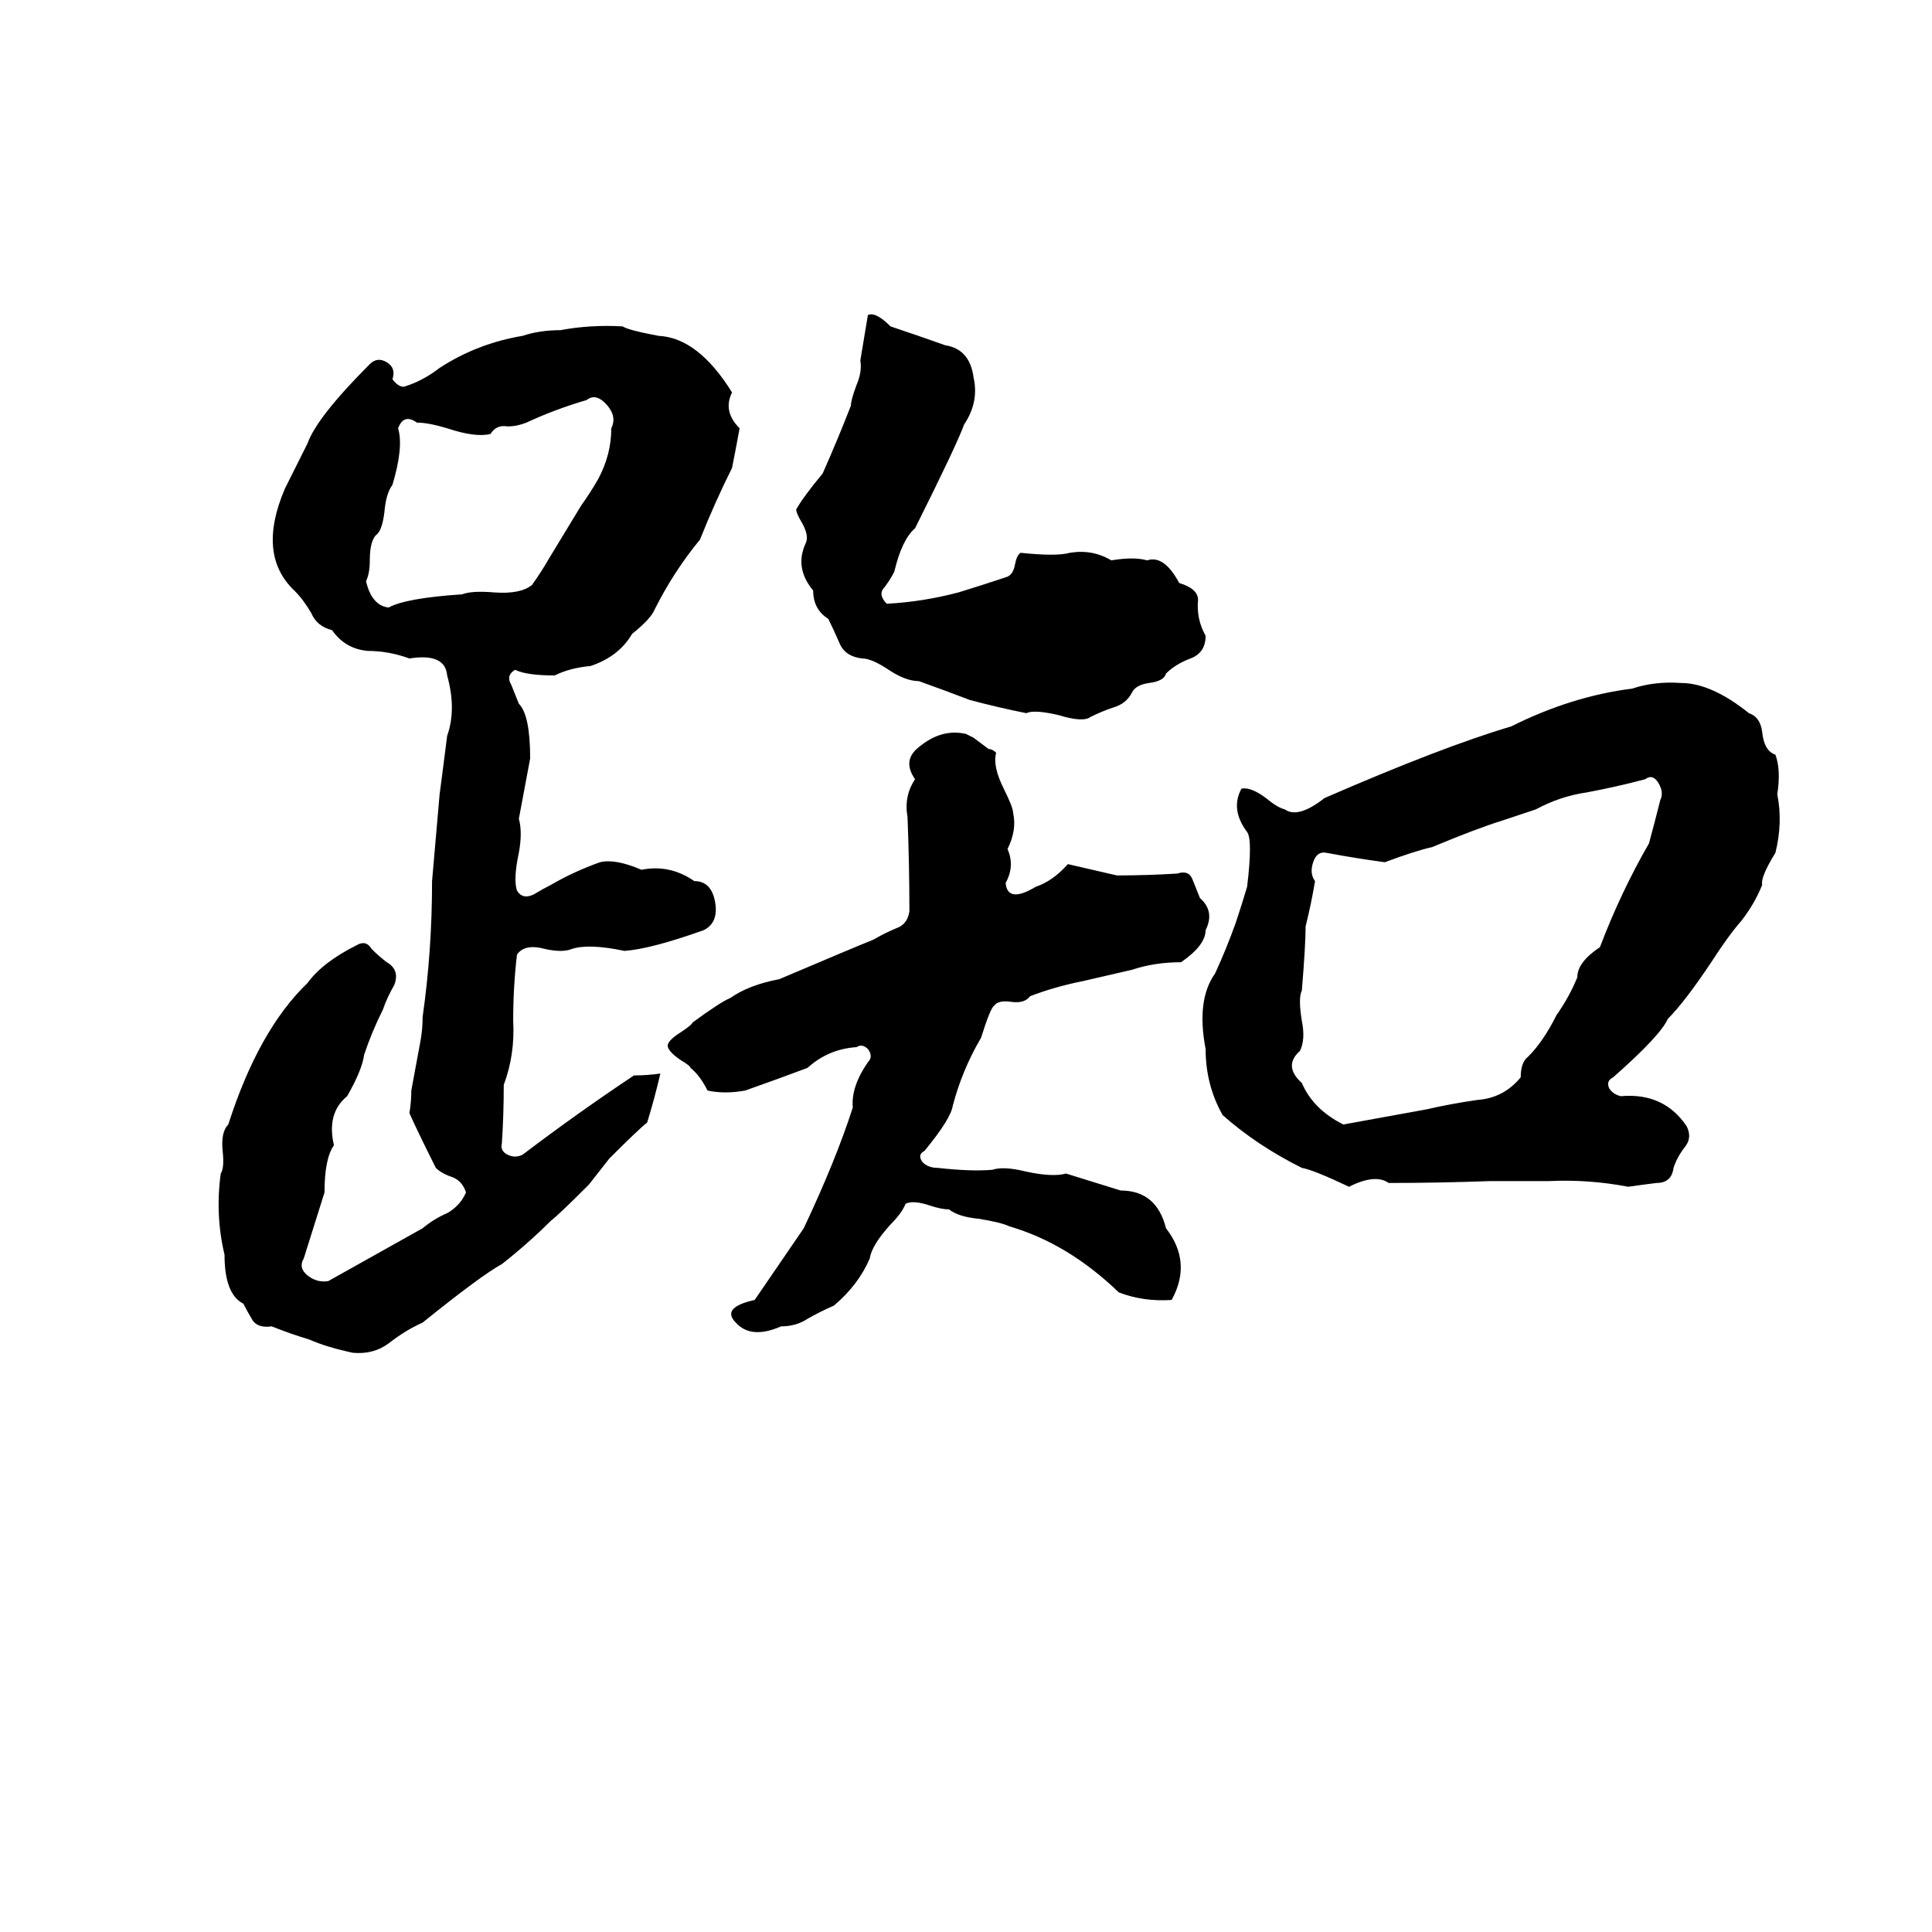 <svg xmlns="http://www.w3.org/2000/svg" viewBox="0 -800 1024 1024">
	<path fill="#000000" d="M544 -422Q529 -425 514 -429Q501 -434 487 -439Q480 -439 471 -445Q462 -451 457 -451Q448 -452 445 -459Q442 -466 439 -472Q431 -477 431 -487Q421 -499 427 -512Q429 -516 425 -523Q422 -528 422 -530Q426 -537 436 -549Q444 -567 451 -585Q451 -588 454 -596Q457 -603 456 -609L460 -633Q464 -635 472 -627Q487 -622 501 -617Q514 -615 516 -600Q519 -587 511 -575Q507 -564 485 -520Q478 -514 474 -497Q472 -493 469 -489Q465 -485 470 -480Q489 -481 508 -486Q521 -490 533 -494Q537 -495 538 -501Q539 -506 541 -507Q560 -505 567 -507Q579 -509 589 -503Q601 -505 608 -503Q617 -506 625 -491Q635 -488 635 -482Q634 -472 639 -463Q639 -454 631 -451Q623 -448 618 -443Q617 -439 609 -438Q602 -437 600 -433Q597 -427 590 -425Q584 -423 578 -420Q574 -417 561 -421Q548 -424 544 -422ZM350 -231Q347 -218 343 -205Q339 -202 323 -186L312 -172Q296 -156 292 -153Q280 -141 266 -130Q255 -124 224 -99Q215 -95 206 -88Q198 -82 187 -83Q173 -86 164 -90Q154 -93 144 -97Q137 -96 134 -100Q131 -105 129 -109Q119 -114 119 -135Q114 -156 117 -178Q119 -181 118 -190Q117 -200 121 -204Q137 -254 163 -279Q171 -290 189 -299Q194 -302 197 -297Q201 -293 205 -290Q212 -286 209 -278Q205 -271 203 -265Q197 -253 193 -241Q192 -233 184 -219Q173 -210 177 -193Q172 -186 172 -168L161 -133Q158 -128 163 -124Q168 -120 174 -121L224 -149Q230 -154 237 -157Q244 -161 247 -168Q245 -174 240 -176Q234 -178 231 -181Q221 -201 217 -210Q218 -216 218 -222L223 -249Q224 -255 224 -261Q229 -296 229 -333Q231 -356 233 -379Q235 -394 237 -410Q242 -424 237 -442Q236 -454 217 -451Q206 -455 195 -455Q183 -456 176 -466Q168 -468 165 -475Q161 -482 156 -487Q136 -506 151 -541Q157 -553 163 -565Q168 -579 196 -607Q200 -611 205 -608Q210 -605 208 -599Q211 -595 214 -595Q224 -598 233 -605Q253 -618 277 -622Q286 -625 297 -625Q313 -628 330 -627Q333 -625 349 -622Q370 -621 388 -592Q383 -582 392 -573Q390 -562 388 -552Q379 -534 371 -514Q357 -497 347 -477Q345 -472 335 -464Q328 -452 313 -447Q302 -446 294 -442Q279 -442 273 -445Q268 -442 271 -437Q273 -432 275 -427Q281 -421 281 -398Q278 -382 275 -366Q277 -359 275 -348Q272 -334 274 -328Q277 -323 283 -326Q288 -329 292 -331Q304 -338 318 -343Q326 -345 340 -339Q355 -342 368 -333Q377 -333 379 -322Q381 -311 373 -307Q345 -297 331 -296Q312 -300 303 -297Q298 -295 289 -297Q278 -300 274 -294Q272 -277 272 -259Q273 -241 267 -225Q267 -209 266 -194Q265 -190 269 -188Q273 -186 277 -188Q306 -210 336 -230Q343 -230 350 -231ZM311 -588Q294 -583 279 -576Q274 -574 269 -574Q263 -575 260 -570Q252 -568 237 -573Q227 -576 221 -576Q214 -581 211 -573Q214 -563 208 -543Q205 -539 204 -531Q203 -520 200 -517Q196 -514 196 -503Q196 -496 194 -492Q197 -479 206 -478Q215 -483 245 -485Q250 -487 262 -486Q276 -485 282 -490Q287 -497 291 -504L308 -532Q313 -539 317 -546Q324 -559 324 -573Q327 -579 322 -585Q316 -592 311 -588ZM891 -438Q907 -438 927 -422Q933 -420 934 -412Q935 -402 941 -400Q944 -392 942 -379Q945 -364 941 -348Q933 -335 934 -331Q930 -321 923 -312Q916 -304 907 -290Q893 -269 884 -260Q880 -251 855 -229Q851 -227 853 -223Q855 -220 859 -219Q882 -221 894 -203Q897 -197 893 -192Q889 -187 887 -181Q886 -173 878 -173Q870 -172 863 -171Q842 -175 821 -174Q806 -174 790 -174Q762 -173 736 -173Q729 -178 715 -171Q696 -180 690 -181Q666 -193 648 -209Q639 -225 639 -244Q634 -270 644 -284Q650 -297 655 -311Q658 -320 661 -330Q664 -355 661 -359Q652 -371 658 -382Q663 -383 671 -377Q677 -372 681 -371Q688 -366 702 -377Q764 -404 801 -415Q833 -431 865 -435Q877 -439 891 -438ZM528 -401Q526 -394 532 -382Q537 -372 537 -369Q539 -360 534 -350Q538 -341 533 -332Q534 -321 549 -330Q558 -333 566 -342Q579 -339 592 -336Q608 -336 624 -337Q630 -339 632 -334Q634 -329 636 -324Q644 -317 639 -307Q639 -299 626 -290Q612 -290 600 -286Q587 -283 574 -280Q559 -277 546 -272Q543 -268 536 -269Q529 -270 527 -267Q525 -266 520 -250Q510 -233 505 -214Q504 -207 490 -190Q486 -188 489 -184Q492 -181 497 -181Q515 -179 526 -180Q532 -182 544 -179Q558 -176 565 -178L594 -169Q613 -169 618 -149Q632 -131 621 -111Q606 -110 593 -115Q566 -141 535 -150Q531 -152 519 -154Q508 -155 503 -159Q499 -159 493 -161Q484 -164 480 -162Q478 -157 472 -151Q462 -140 461 -133Q455 -119 442 -108Q435 -105 428 -101Q422 -97 414 -97Q398 -90 390 -99Q382 -107 400 -111Q413 -130 426 -149Q443 -185 452 -213Q451 -224 460 -237Q463 -240 460 -244Q457 -247 454 -245Q439 -244 428 -234Q412 -228 395 -222Q384 -220 375 -222Q371 -230 366 -234Q366 -235 361 -238Q355 -242 354 -245Q353 -248 361 -253Q367 -257 367 -258Q382 -269 387 -271Q397 -278 413 -281Q453 -298 463 -302Q468 -305 475 -308Q481 -310 482 -317Q482 -342 481 -367Q479 -378 485 -387Q478 -397 487 -404Q499 -414 512 -411Q514 -410 516 -409L524 -403Q526 -403 528 -401ZM872 -387Q857 -383 841 -380Q827 -378 814 -371Q805 -368 796 -365Q783 -361 759 -351Q750 -349 734 -343Q719 -345 703 -348Q698 -349 696 -343Q694 -337 697 -333Q695 -321 692 -309Q692 -299 690 -275Q688 -271 690 -259Q692 -249 689 -243Q680 -235 690 -226Q696 -212 712 -204Q734 -208 756 -212Q769 -215 783 -217Q797 -218 806 -229Q806 -237 810 -240Q818 -248 825 -262Q832 -272 836 -282Q836 -290 848 -298Q859 -327 874 -353Q877 -364 880 -376Q882 -380 879 -385Q876 -390 872 -387Z"/>
</svg>